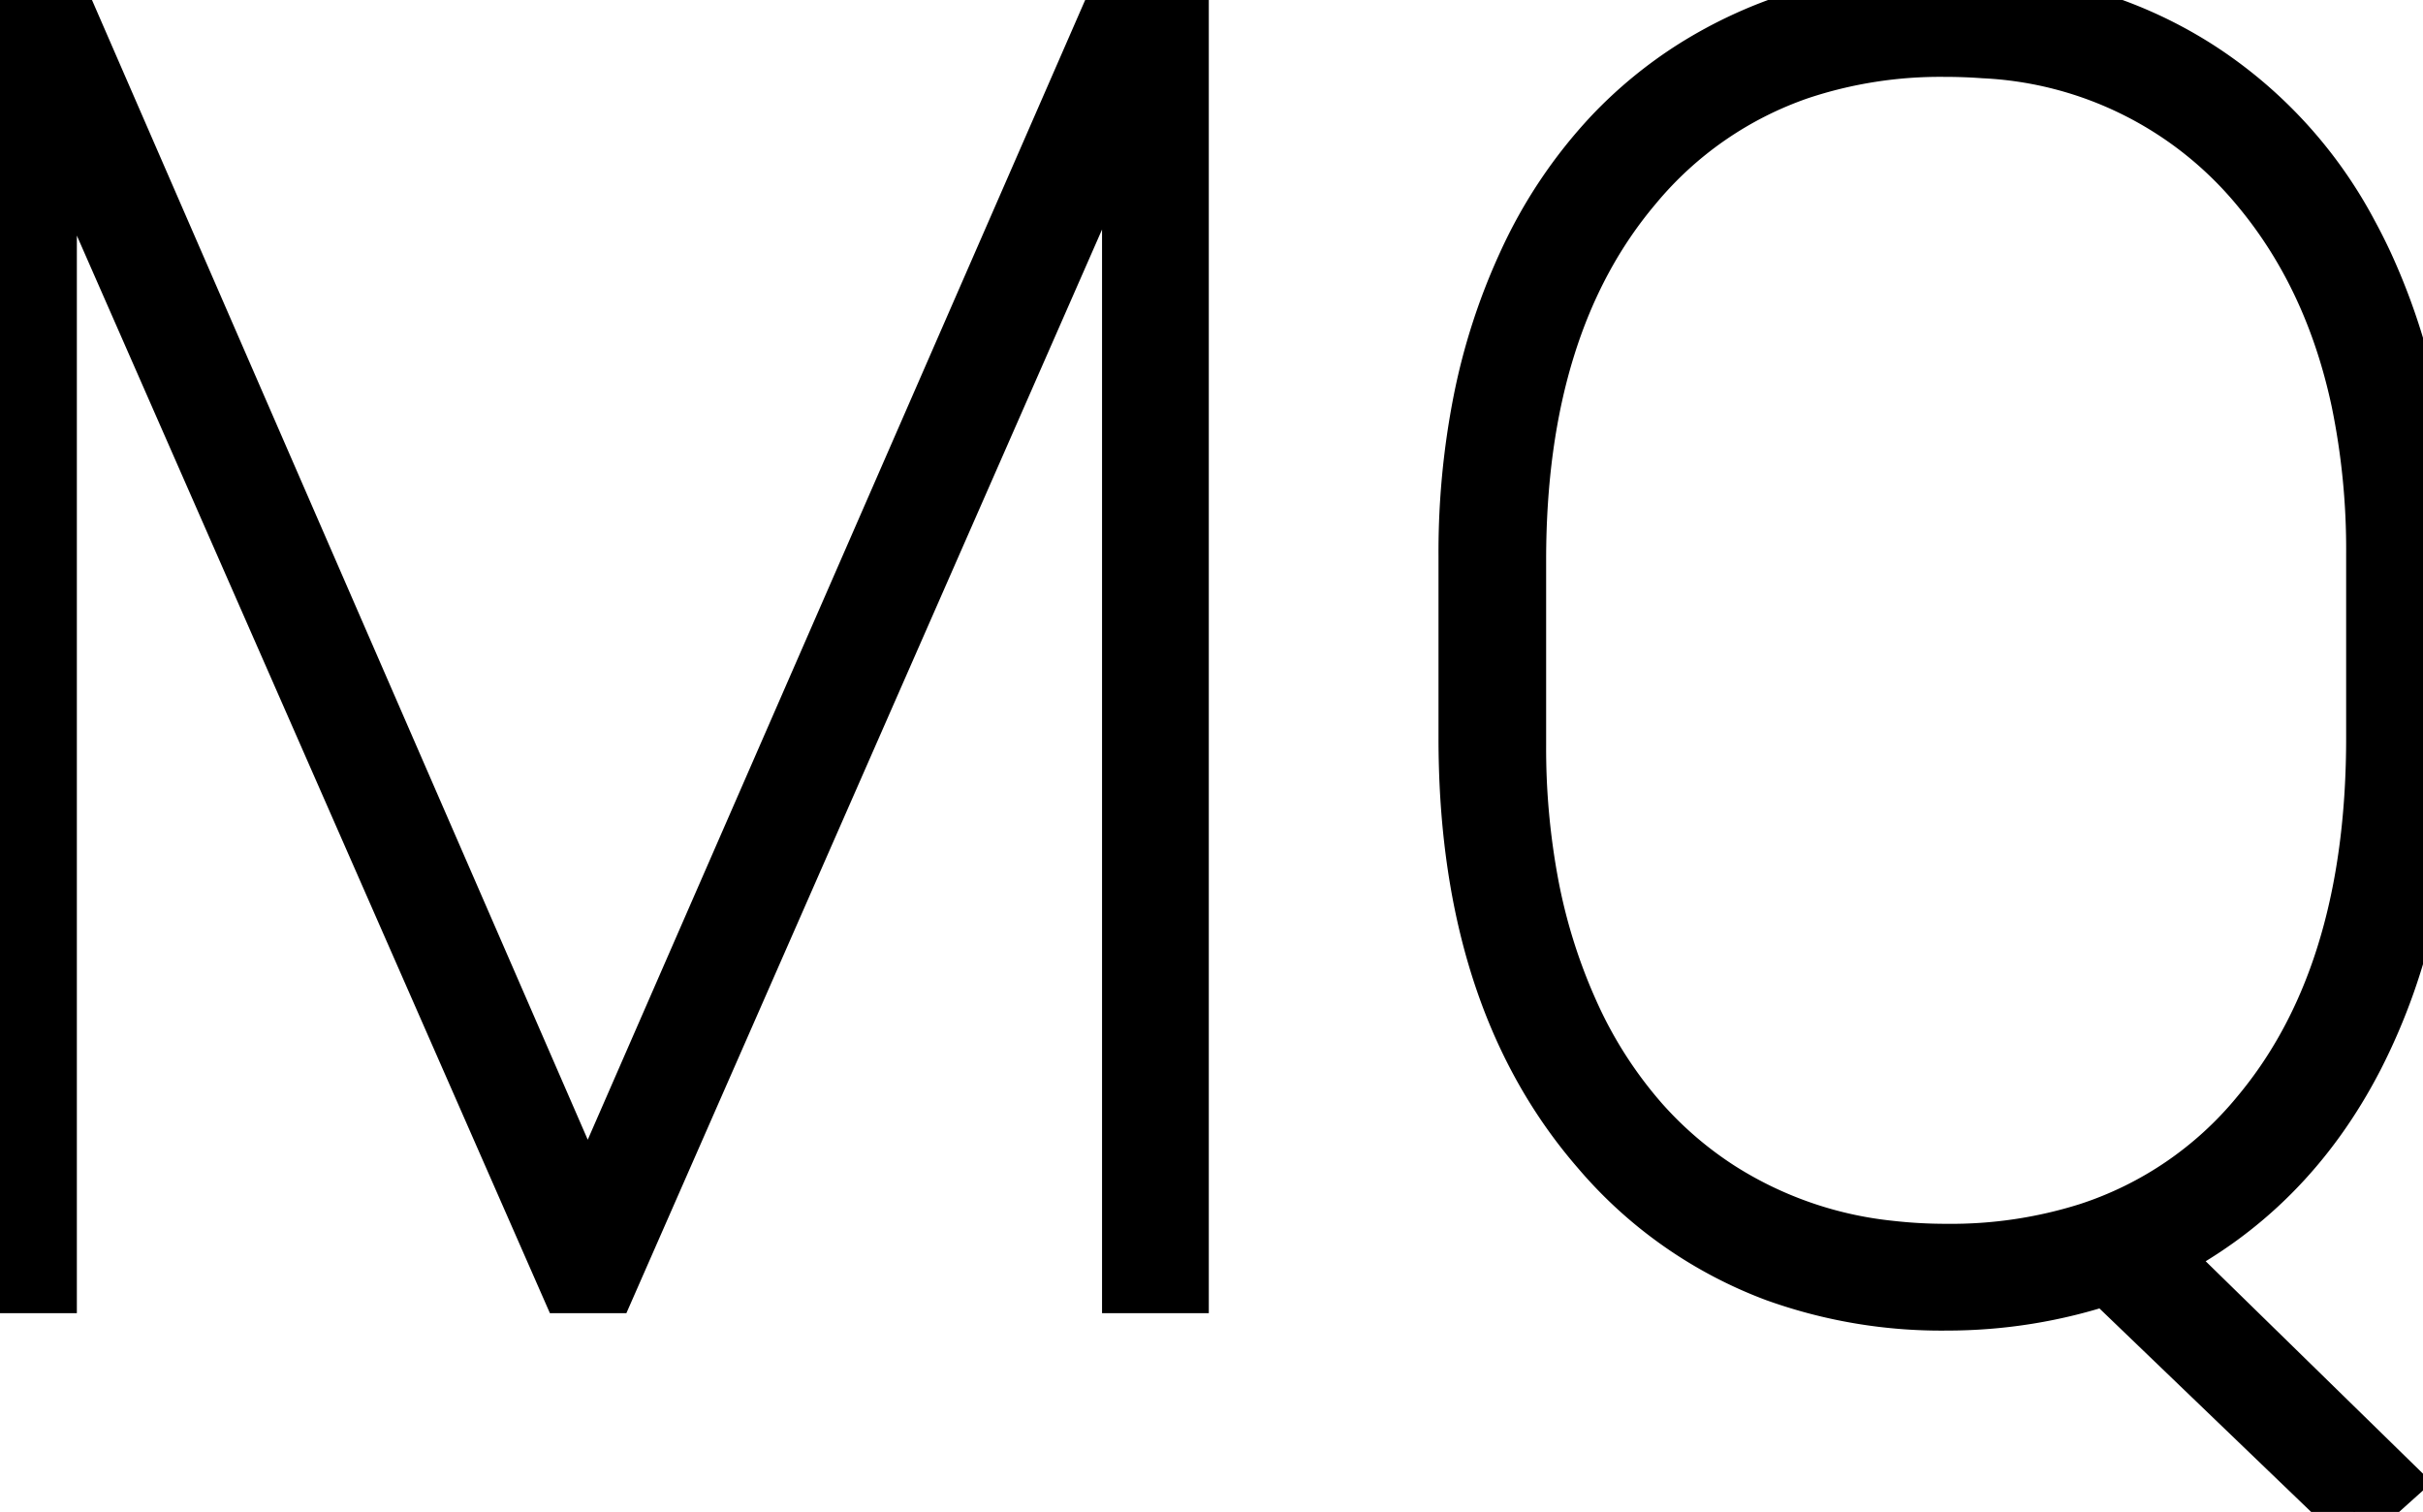 <svg width="122.476" height="76.422" viewBox="0 0 122.476 76.422" xmlns="http://www.w3.org/2000/svg"><g id="svgGroup" stroke-linecap="round" fill-rule="evenodd" font-size="9pt" stroke="#000" stroke-width="0.8mm" fill="#000" style="stroke:#000;stroke-width:0.8mm;fill:#000"><path d="M 0 0.88 L 3.384 0.88 L 29.707 61.392 L 56.118 0.88 L 59.59 0.88 L 59.59 64.864 L 57.217 64.864 L 57.217 4.395 L 30.674 64.864 L 28.784 64.864 L 2.373 4.703 L 2.373 64.864 L 0 64.864 L 0 0.88 Z M 122.476 28.082 L 122.476 37.662 A 38.953 38.953 0 0 1 121.656 45.831 A 30.186 30.186 0 0 1 118.982 53.394 Q 115.488 60.162 108.984 63.414 L 120.718 74.884 L 119.004 76.422 L 106.523 64.425 Q 102.568 65.743 98.394 65.743 A 24.622 24.622 0 0 1 89.795 64.297 A 21.572 21.572 0 0 1 80.903 58.052 Q 74.598 50.793 74.245 38.756 A 49.281 49.281 0 0 1 74.224 37.31 L 74.224 28.082 A 39.332 39.332 0 0 1 74.965 20.281 A 30.921 30.921 0 0 1 77.19 13.404 A 24.016 24.016 0 0 1 81.576 6.852 A 21.587 21.587 0 0 1 85.671 3.494 A 22.623 22.623 0 0 1 96.443 0.062 A 27.783 27.783 0 0 1 98.306 0.001 Q 105.469 0.001 110.984 3.494 A 22.323 22.323 0 0 1 118.701 11.863 A 27.382 27.382 0 0 1 119.487 13.426 A 31.895 31.895 0 0 1 122.122 22.642 A 40.625 40.625 0 0 1 122.476 28.082 Z M 120.103 37.31 L 120.103 27.994 A 37.229 37.229 0 0 0 119.342 20.248 Q 118.246 15.094 115.569 11.171 A 22.436 22.436 0 0 0 114.214 9.383 A 19.267 19.267 0 0 0 100.298 2.446 A 26.943 26.943 0 0 0 98.306 2.374 A 22.635 22.635 0 0 0 90.932 3.523 A 18.856 18.856 0 0 0 82.529 9.339 Q 76.641 16.304 76.641 28.302 L 76.641 37.662 A 37.456 37.456 0 0 0 77.264 44.652 A 28.714 28.714 0 0 0 79.299 51.175 A 22.142 22.142 0 0 0 82.884 56.783 A 19.213 19.213 0 0 0 86.88 60.206 A 19.914 19.914 0 0 0 95.492 63.207 A 25.303 25.303 0 0 0 98.394 63.37 A 23.133 23.133 0 0 0 105.584 62.304 A 18.654 18.654 0 0 0 114.258 56.383 Q 119.418 50.214 120.022 40.073 A 46.423 46.423 0 0 0 120.103 37.31 Z" vector-effect="non-scaling-stroke"/></g></svg>